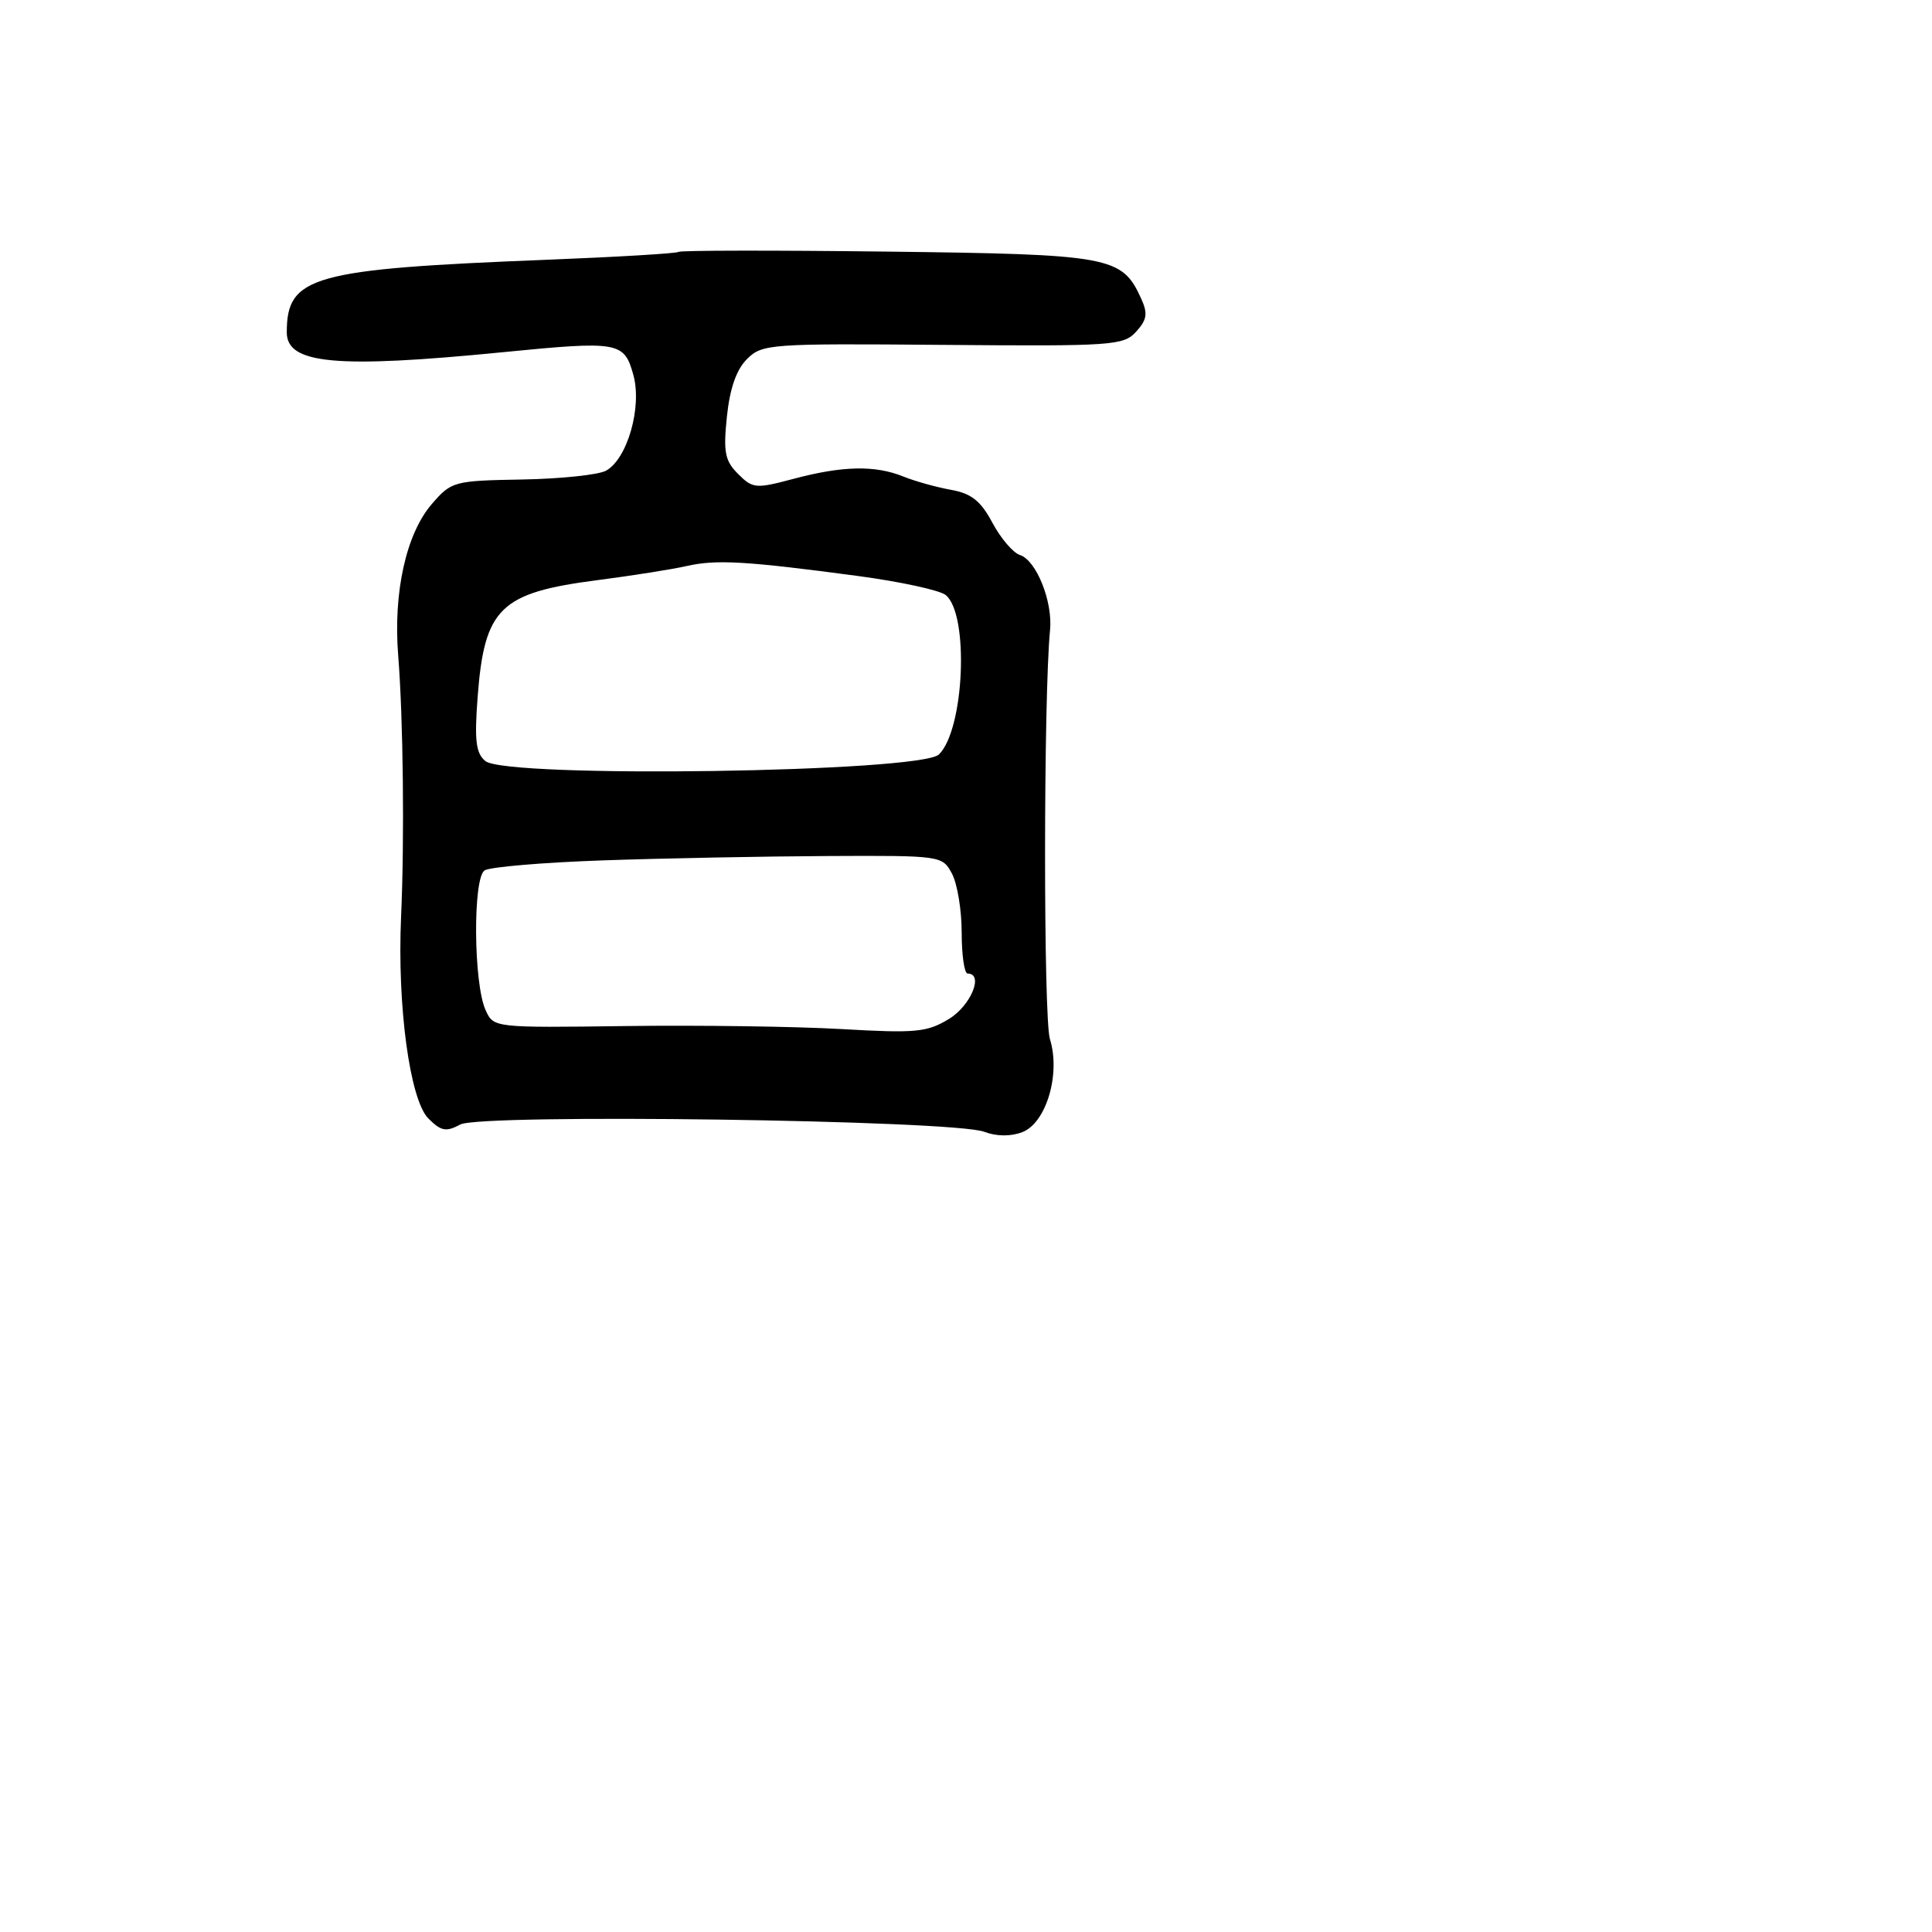 <svg xmlns="http://www.w3.org/2000/svg" width="256" height="256" viewBox="0 0 256 256" version="1.1">
	<path d="M 89.912 33.377 C 89.686 33.579, 81.850 34.047, 72.500 34.418 C 41.325 35.651, 38 36.579, 38 44.047 C 38 48.239, 44.565 48.846, 66.500 46.681 C 82.011 45.150, 82.704 45.270, 83.924 49.688 C 85.095 53.927, 83.142 60.781, 80.313 62.364 C 79.325 62.918, 74.324 63.445, 69.201 63.536 C 60.133 63.697, 59.815 63.783, 57.229 66.774 C 53.817 70.721, 52.094 78.472, 52.763 86.866 C 53.431 95.249, 53.606 111.118, 53.145 121.500 C 52.621 133.291, 54.310 145.754, 56.763 148.208 C 58.446 149.890, 59.105 150.014, 60.996 149.002 C 63.730 147.539, 126.313 148.408, 130.412 149.967 C 132.041 150.586, 133.908 150.605, 135.450 150.019 C 138.628 148.811, 140.562 142.313, 139.120 137.685 C 138.253 134.902, 138.267 92.359, 139.137 83.480 C 139.508 79.696, 137.314 74.236, 135.142 73.540 C 134.239 73.250, 132.600 71.329, 131.500 69.271 C 129.944 66.360, 128.722 65.390, 126 64.902 C 124.075 64.557, 121.233 63.763, 119.685 63.138 C 115.952 61.629, 111.645 61.719, 105.178 63.440 C 100.136 64.782, 99.749 64.749, 97.802 62.802 C 96.052 61.052, 95.831 59.924, 96.318 55.206 C 96.702 51.485, 97.574 48.982, 98.974 47.583 C 100.982 45.577, 101.939 45.507, 124.921 45.698 C 147.457 45.886, 148.882 45.788, 150.550 43.944 C 151.990 42.354, 152.111 41.539, 151.204 39.549 C 148.663 33.971, 147.181 33.698, 117.586 33.339 C 102.592 33.157, 90.139 33.174, 89.912 33.377 M 91 75 C 89.075 75.438, 83.719 76.285, 79.098 76.882 C 66.255 78.544, 64.180 80.575, 63.289 92.363 C 62.853 98.124, 63.055 99.801, 64.308 100.840 C 67.088 103.148, 121.991 102.348, 124.418 99.965 C 127.784 96.661, 128.437 81.437, 125.323 78.853 C 124.553 78.214, 119.327 77.077, 113.711 76.326 C 98.867 74.342, 94.913 74.111, 91 75 M 80 114 C 72.025 114.275, 64.921 114.874, 64.214 115.331 C 62.641 116.348, 62.737 130.310, 64.342 133.844 C 65.406 136.186, 65.417 136.188, 82.953 135.957 C 92.604 135.830, 105.450 136.010, 111.500 136.357 C 121.367 136.924, 122.835 136.785, 125.750 135.009 C 128.658 133.238, 130.396 129, 128.214 129 C 127.782 129, 127.429 126.563, 127.429 123.585 C 127.429 120.606, 126.849 117.086, 126.140 115.762 C 124.864 113.377, 124.717 113.356, 109.676 113.428 C 101.329 113.468, 87.975 113.725, 80 114" stroke="none" fill="black" fill-rule="evenodd"/>
</svg>
